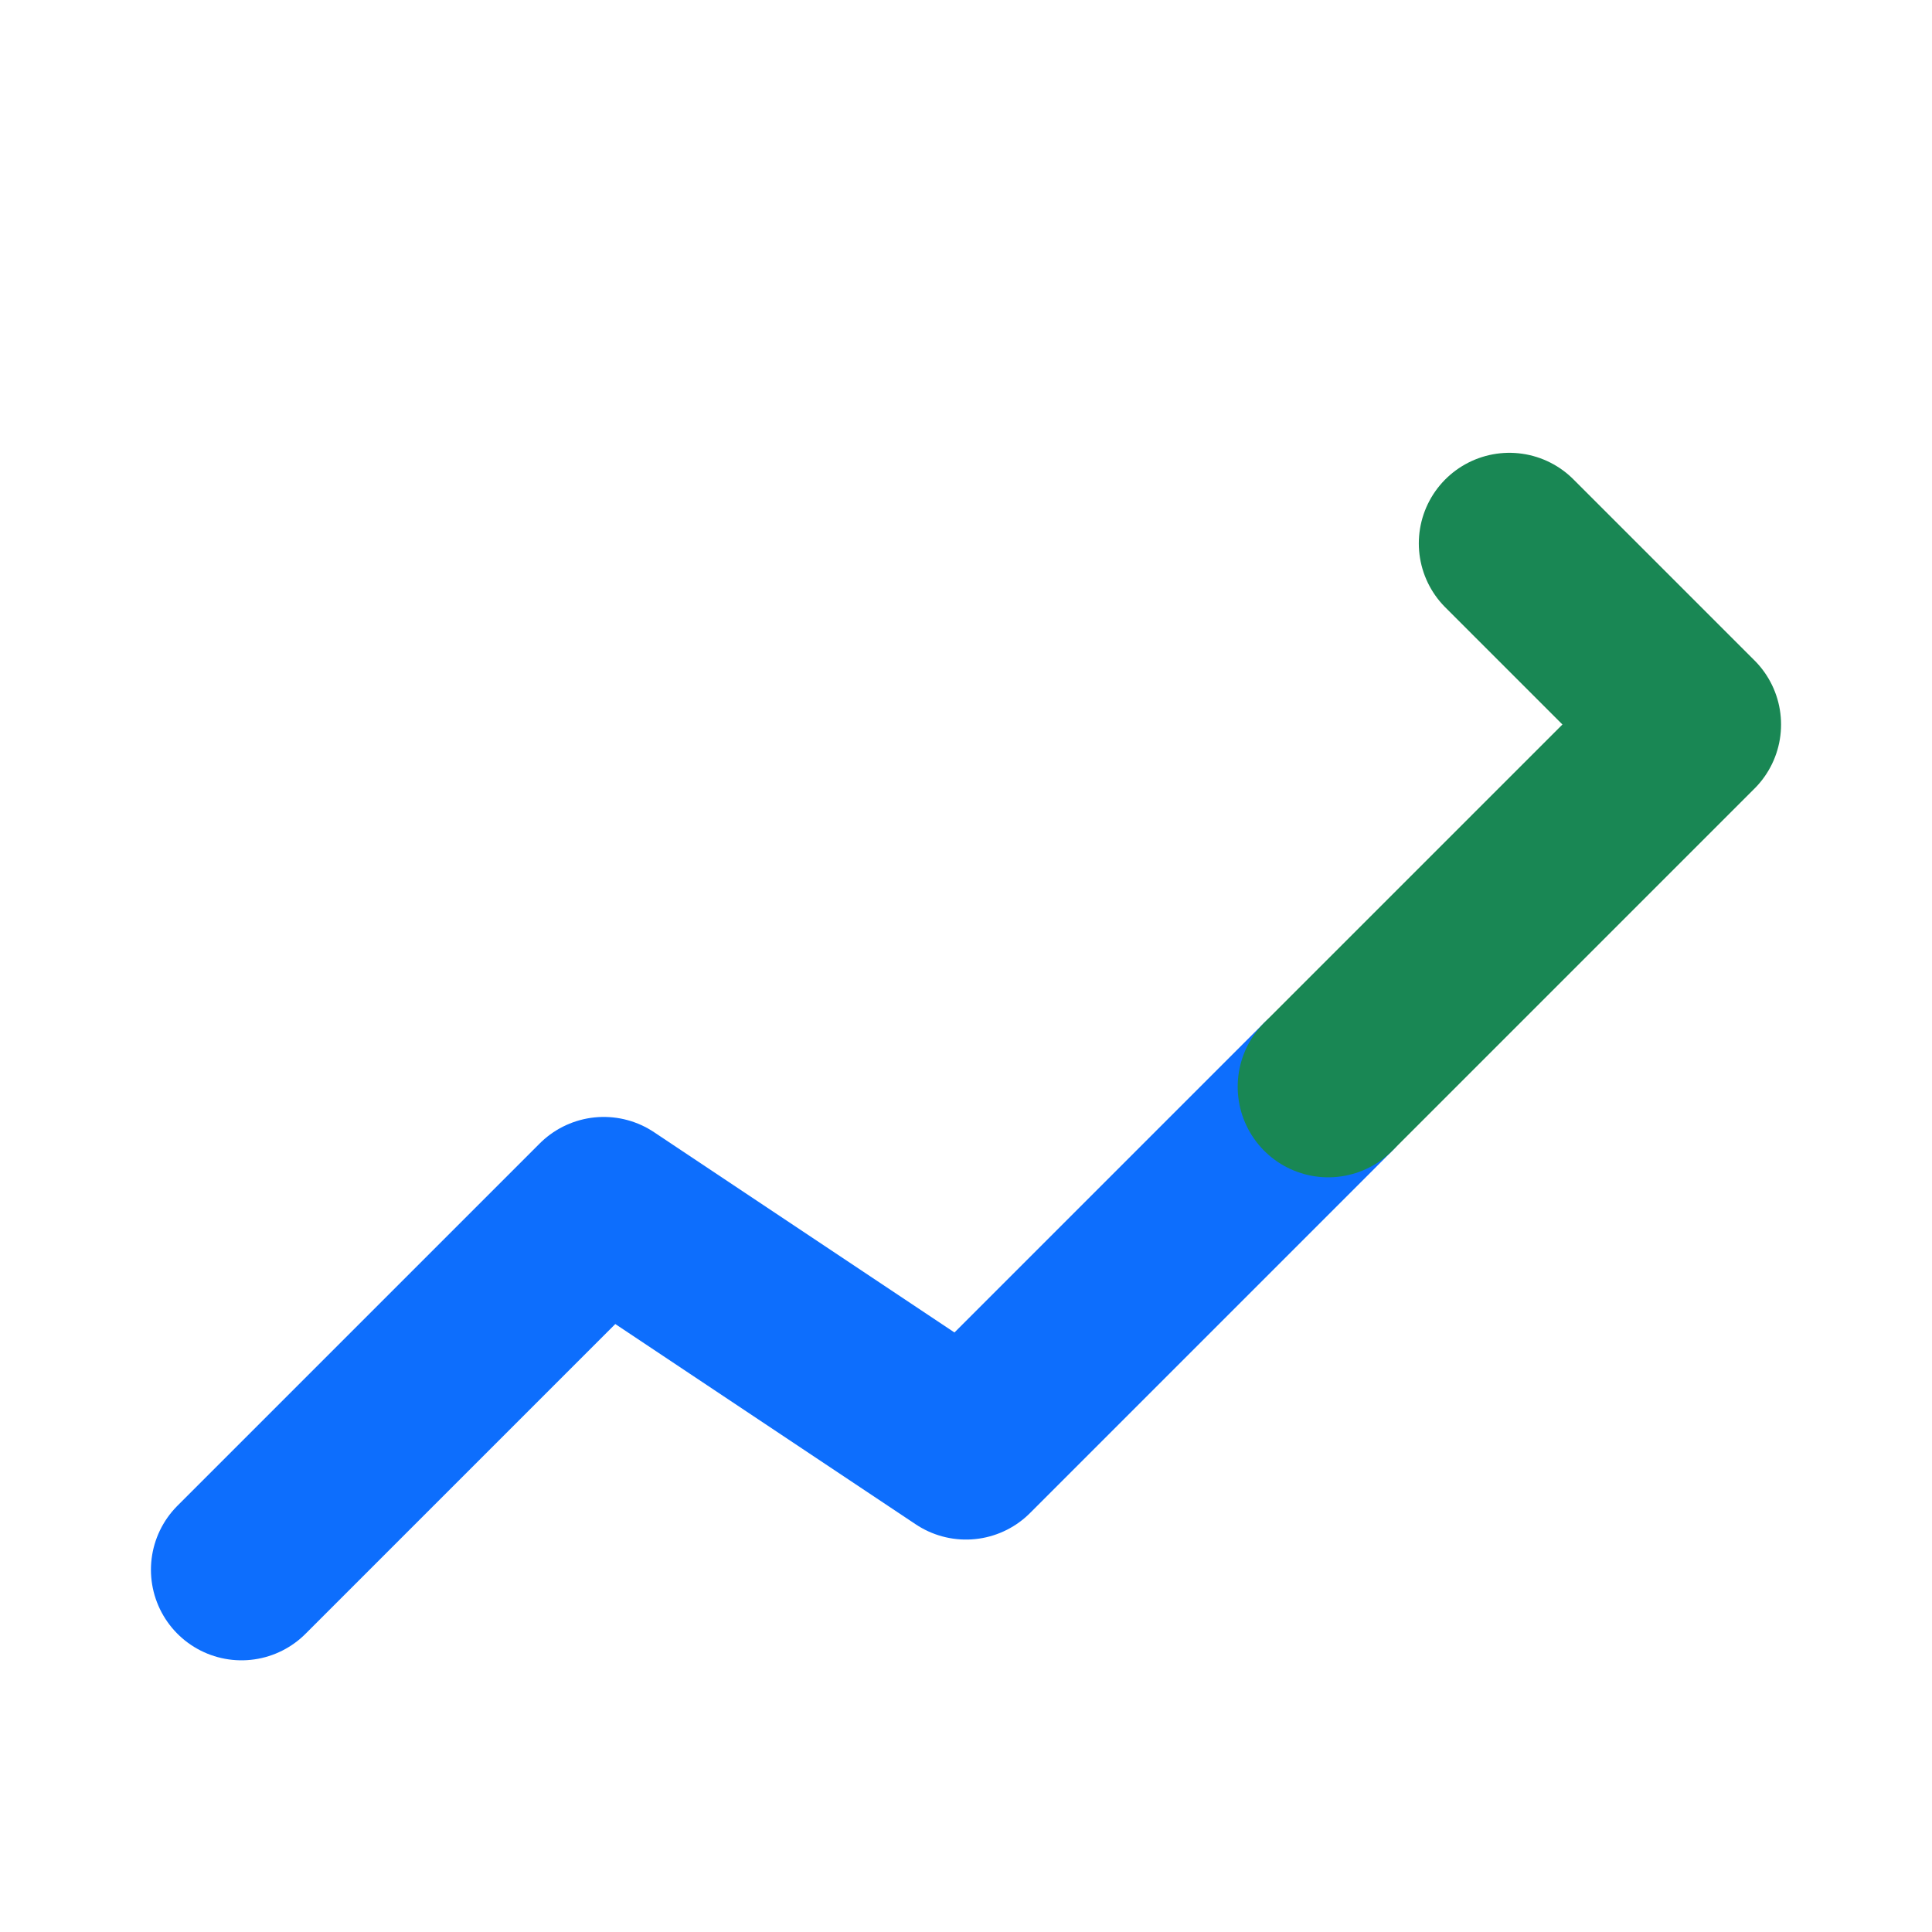 <svg width="16" height="16" viewBox="0 0 16 16" xmlns="http://www.w3.org/2000/svg" fill="none">
  <title>株価ダッシュボード Favicon</title>
  <desc>右肩上がりの折れ線グラフと、成長を示す上向きの矢印のデザインです。</desc>
  <path d="M2 13L5 10L8 12L11 9" stroke="#0D6EFD" stroke-width="1.5" stroke-linecap="round" stroke-linejoin="round"/>
  <path d="M11 9L14 6M14 6L12.5 7.5M14 6L12.5 4.5" stroke="#198754" stroke-width="1.5" stroke-linecap="round" stroke-linejoin="round"/>
</svg>
